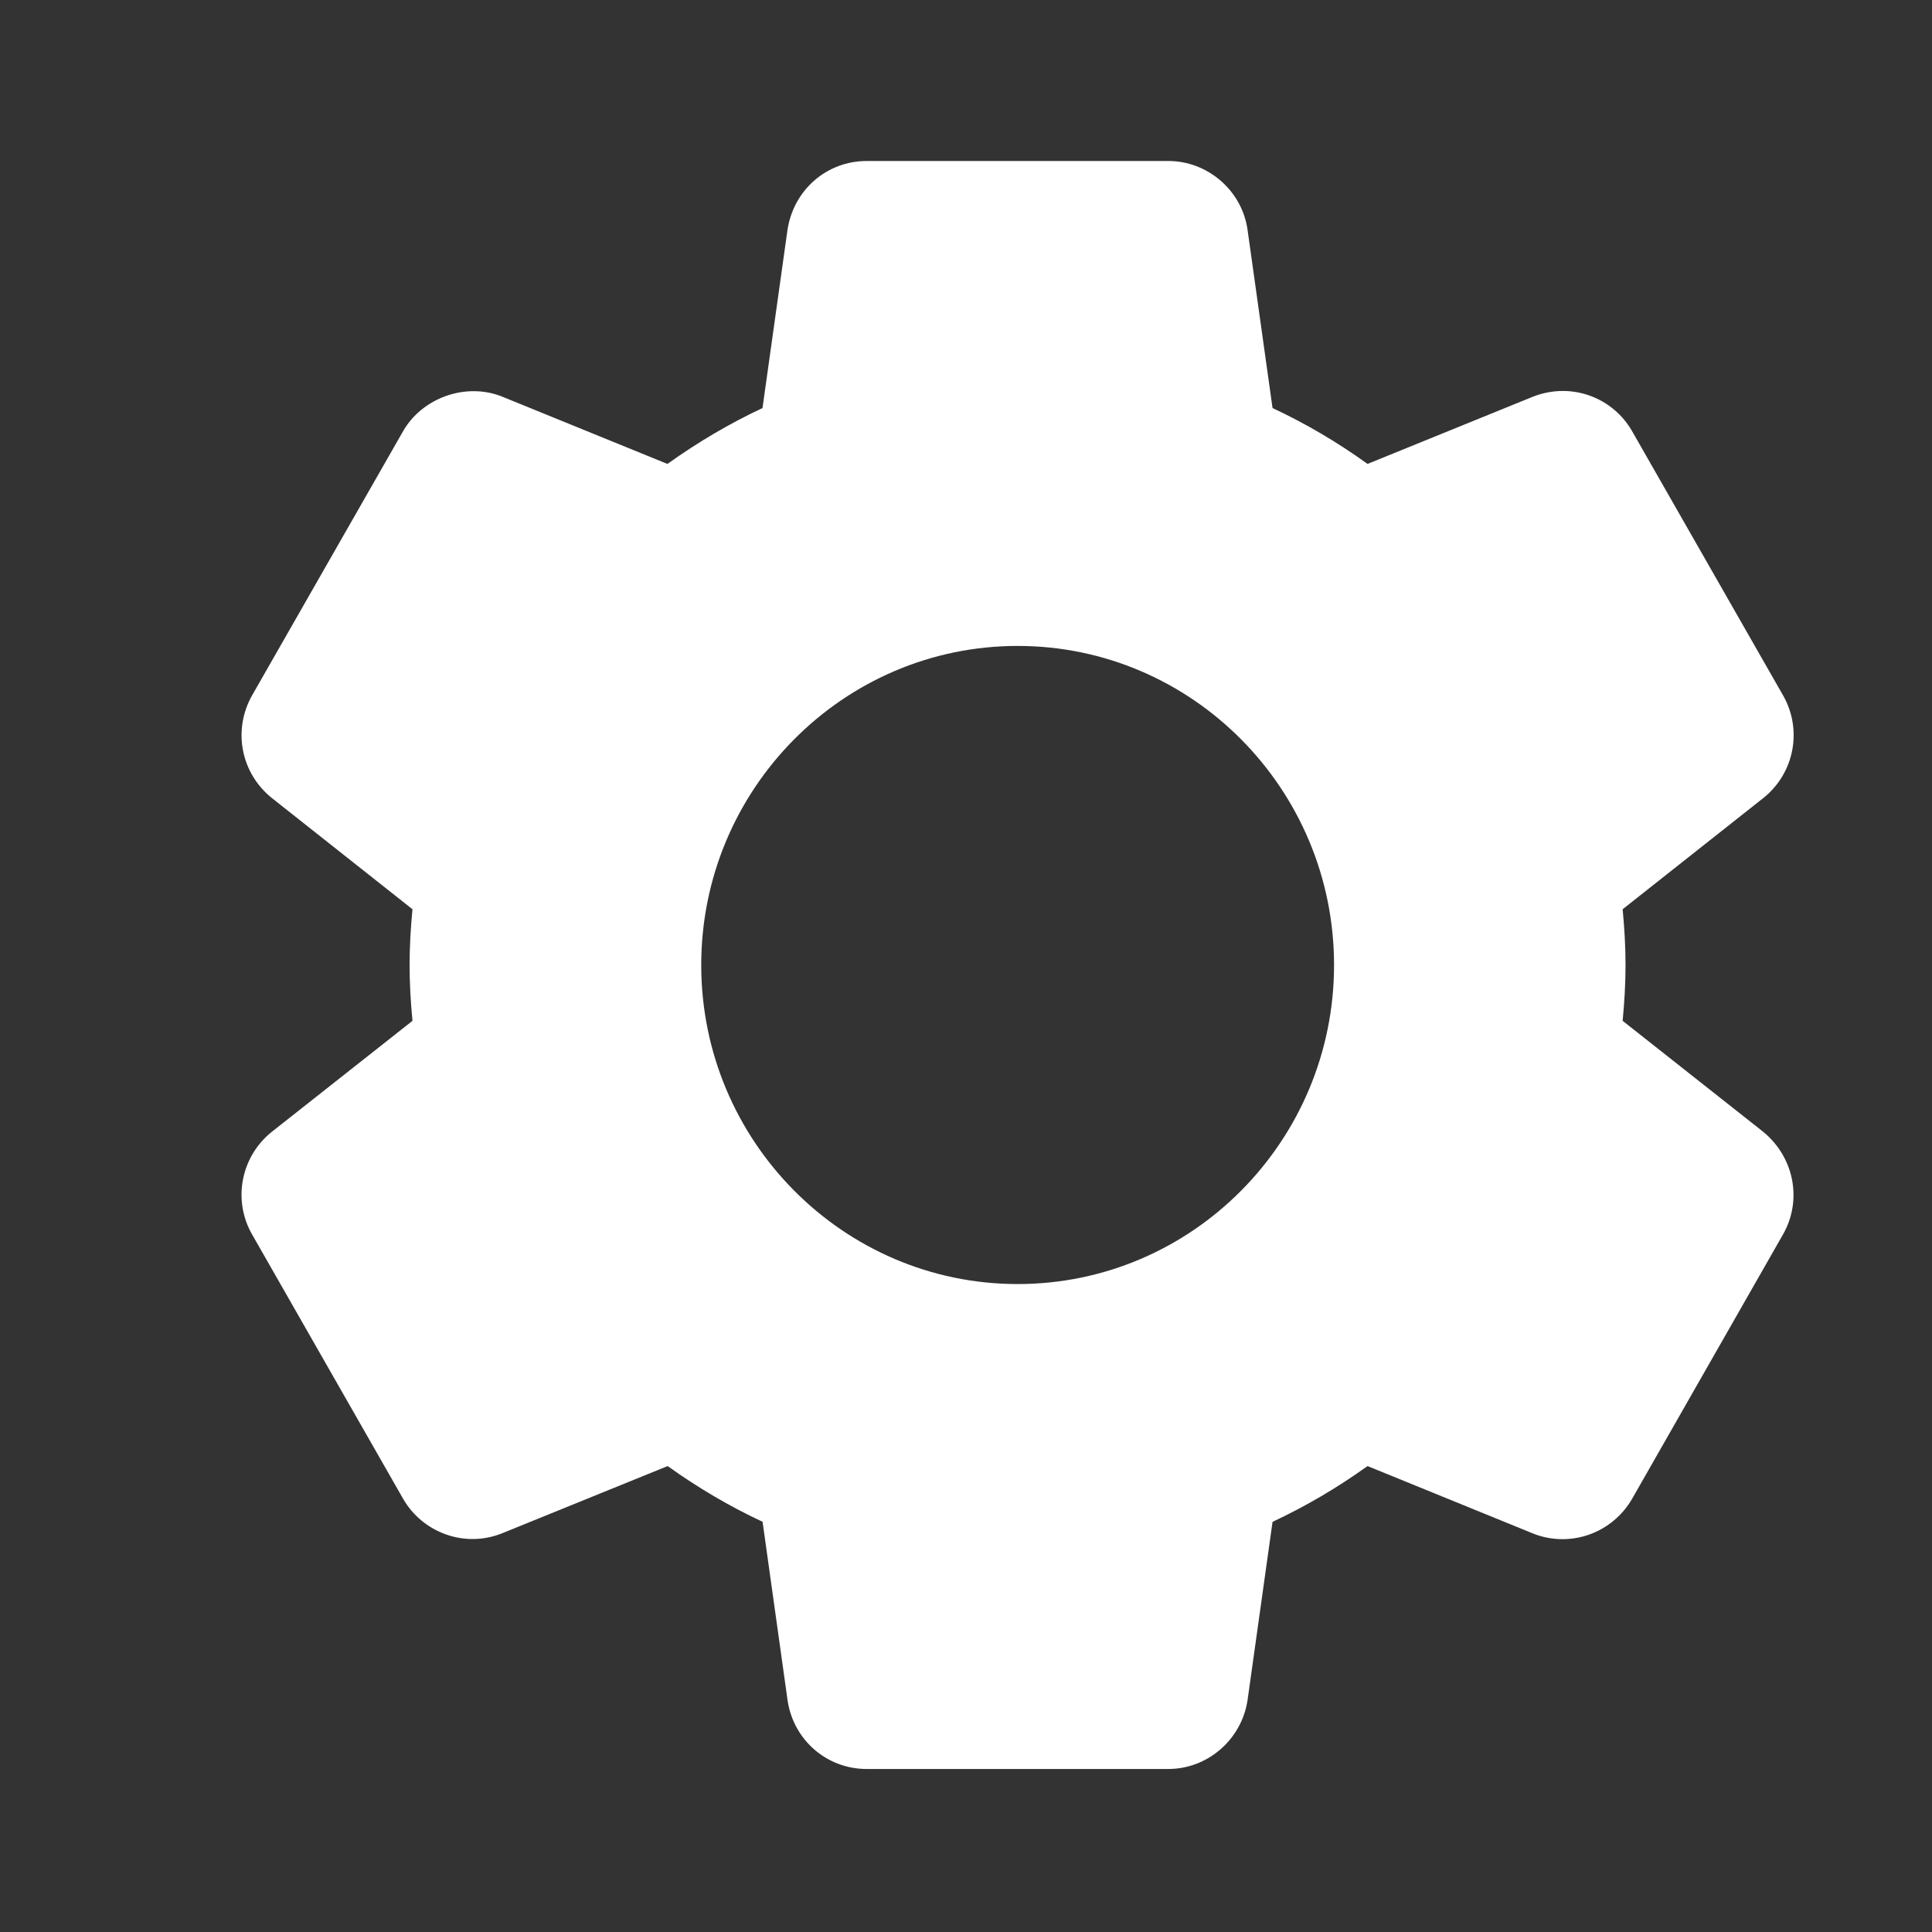 <?xml version="1.0" encoding="UTF-8"?>
<svg width="24px" height="24px" viewBox="0 0 24 24" version="1.1" xmlns="http://www.w3.org/2000/svg" xmlns:xlink="http://www.w3.org/1999/xlink">
    <rect x="0" y="0" width="24" height="24" fill="#333333" stroke="none"/>
    <!-- Generator: Sketch 47.1 (45422) - http://www.bohemiancoding.com/sketch -->
    <title>icon-设置</title>
    <desc>Created with Sketch.</desc>
    <defs></defs>
    <g id="__wesketch_export" stroke="none" stroke-width="1" fill="none" fill-rule="evenodd">
        <g id="icon-设置" fill-rule="nonzero" fill="#FFFFFF">
            <g id="Shape">
                <path d="M20.157,12.681 L21.905,14.061 C22.295,14.384 22.39,14.92 22.145,15.342 L20.275,18.618 C20.096,18.929 19.766,19.12 19.412,19.12 C19.288,19.12 19.167,19.098 19.052,19.053 L16.988,18.212 C16.611,18.483 16.215,18.714 15.808,18.905 L15.497,21.124 C15.421,21.613 14.999,21.975 14.513,21.975 L10.766,21.975 C10.275,21.975 9.862,21.621 9.785,21.132 L9.473,18.904 C9.067,18.715 8.672,18.483 8.294,18.212 L6.235,19.048 C5.767,19.235 5.247,19.035 5.008,18.619 L3.134,15.339 C2.89,14.917 2.987,14.382 3.365,14.069 L5.124,12.681 C5.102,12.452 5.088,12.221 5.088,11.988 C5.088,11.754 5.102,11.523 5.124,11.295 L3.374,9.911 C2.987,9.597 2.89,9.061 3.134,8.634 L5.007,5.357 C5.245,4.941 5.783,4.75 6.228,4.923 L8.291,5.763 C8.669,5.493 9.064,5.26 9.472,5.069 L9.783,2.852 C9.861,2.354 10.274,2 10.766,2 L14.514,2 C15,2 15.423,2.363 15.496,2.844 L15.808,5.069 C16.215,5.259 16.611,5.491 16.988,5.763 L19.047,4.926 C19.528,4.741 20.037,4.941 20.275,5.357 L22.148,8.635 C22.392,9.059 22.294,9.595 21.914,9.906 L20.157,11.295 C20.179,11.524 20.193,11.754 20.193,11.988 C20.193,12.221 20.179,12.451 20.157,12.681 Z M12.642,8.024 C10.474,8.024 8.711,9.802 8.711,11.988 C8.711,14.172 10.474,15.951 12.642,15.951 C14.81,15.951 16.572,14.173 16.572,11.988 C16.572,9.802 14.809,8.024 12.642,8.024 Z"></path>
            </g>
        </g>
    </g>
</svg>